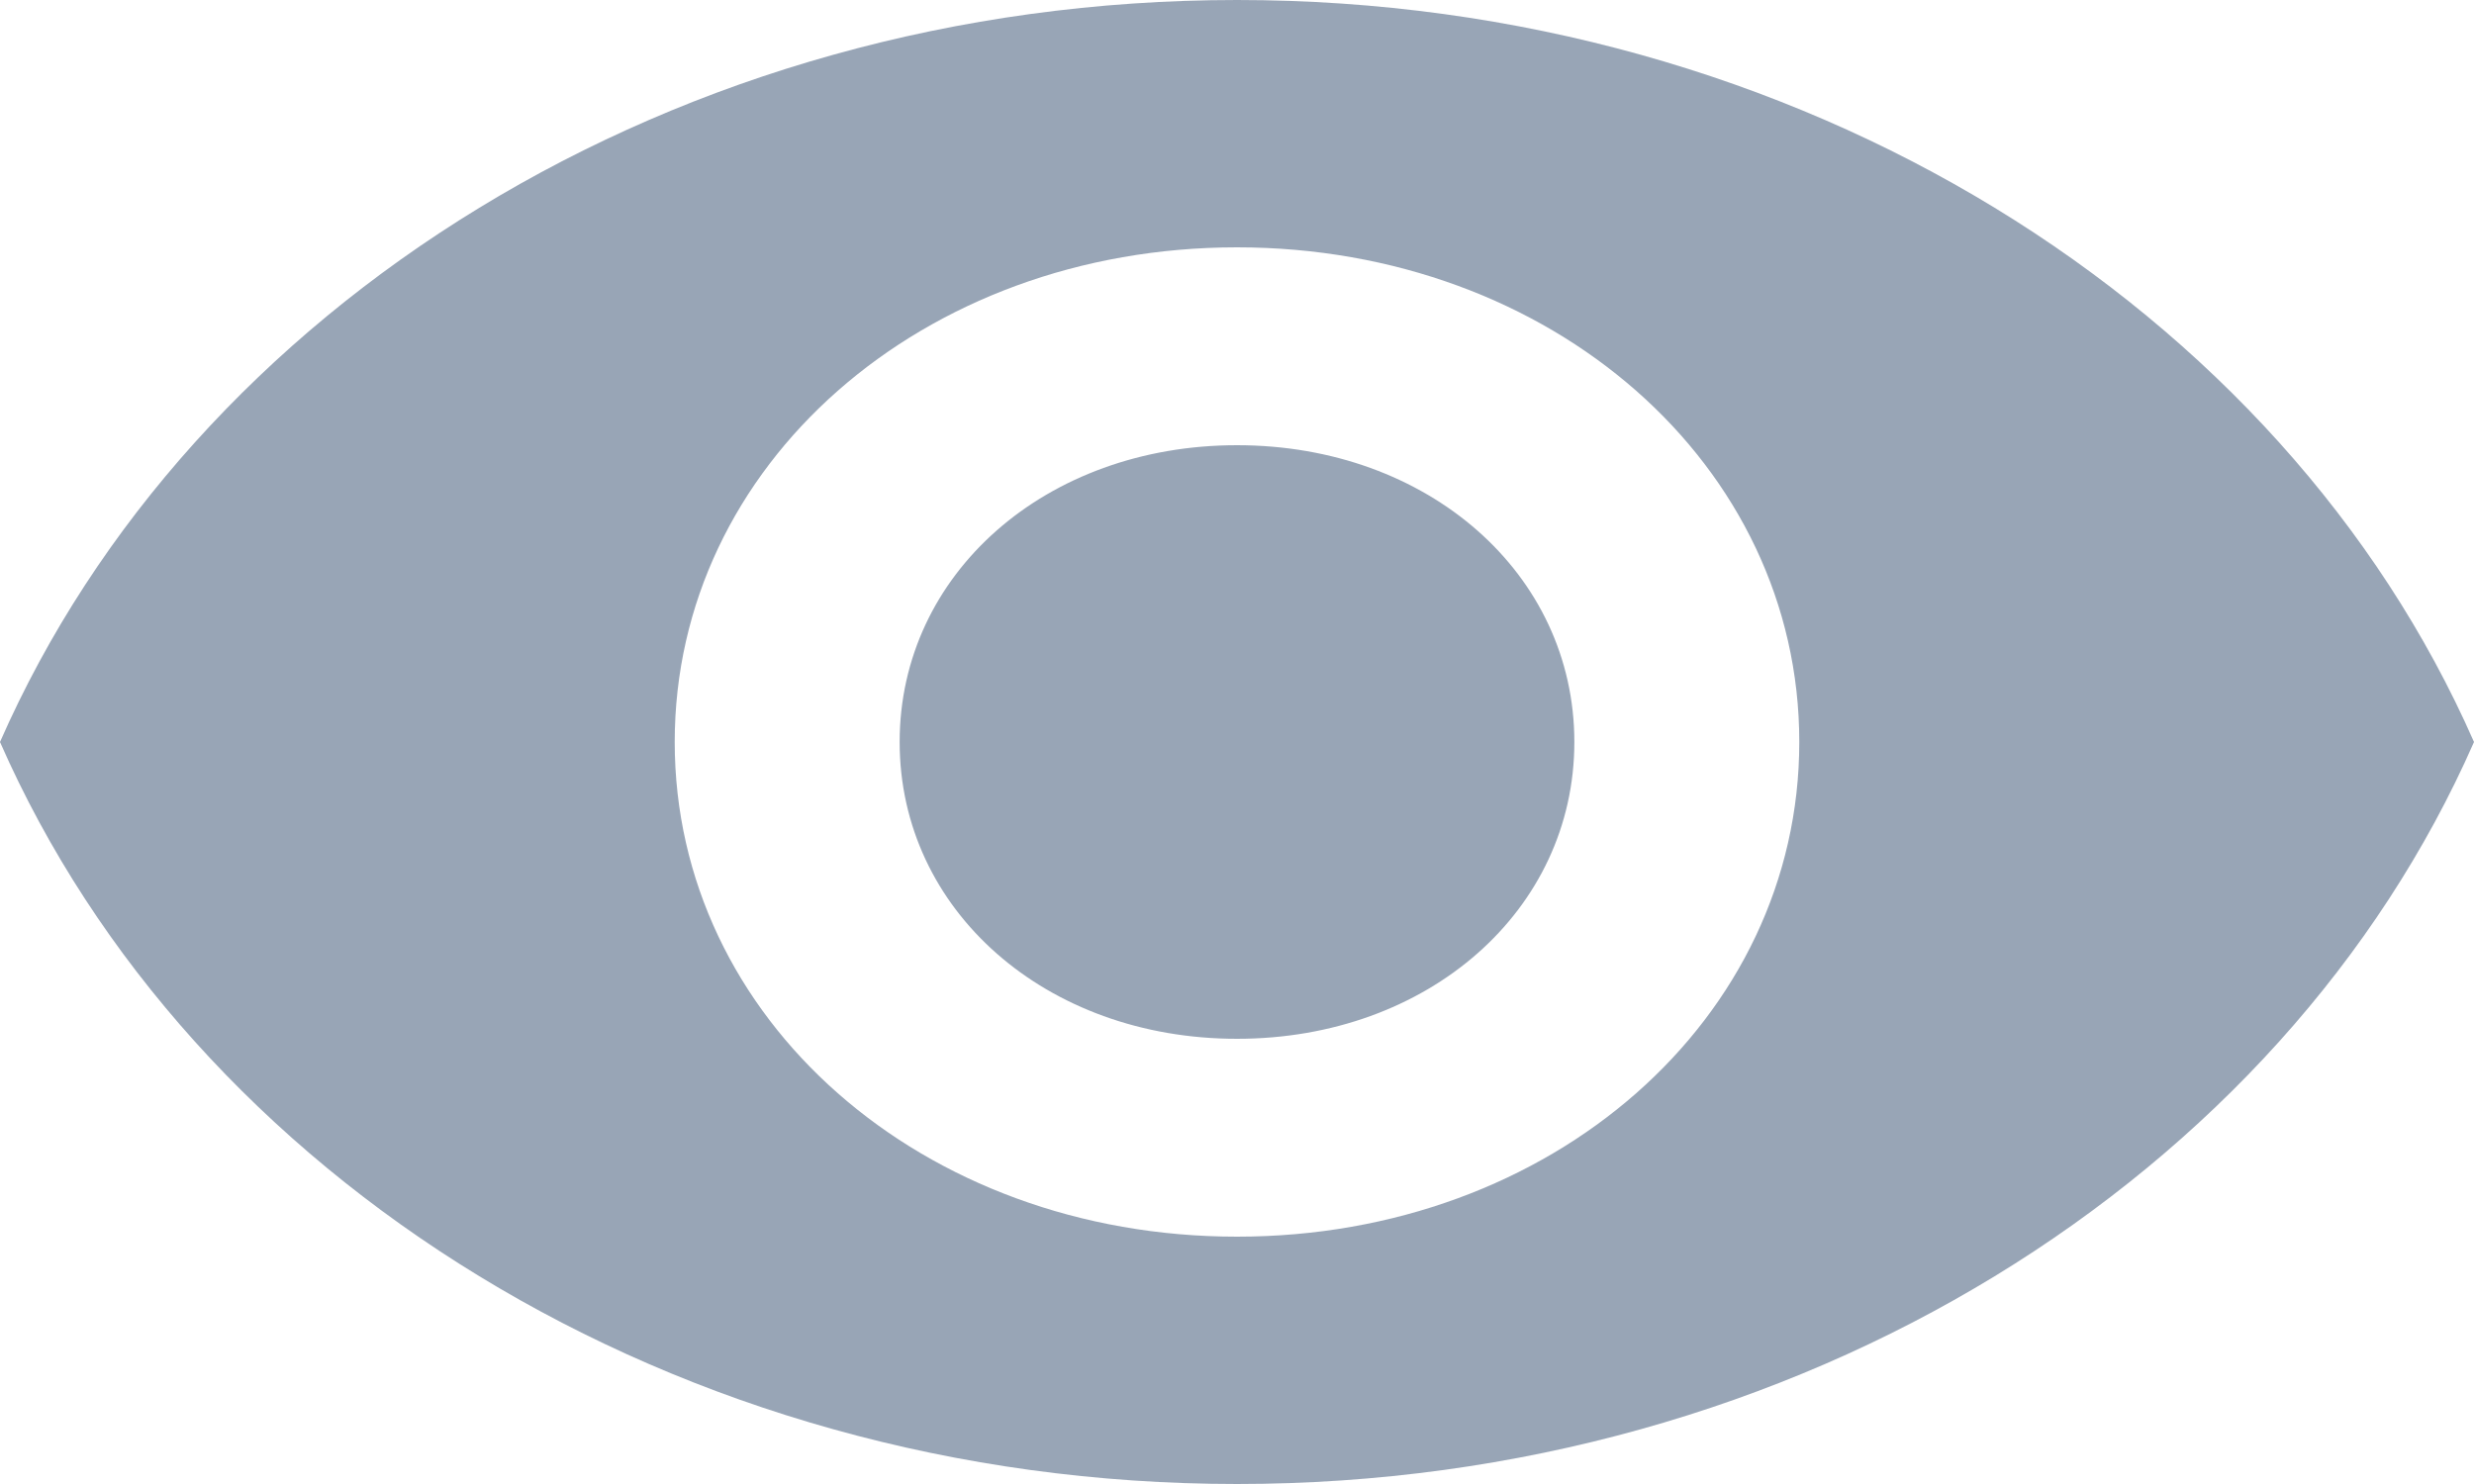 <svg width="25" height="15" viewBox="0 0 25 15" fill="none" xmlns="http://www.w3.org/2000/svg">
<path d="M12.5 0C6.818 0 1.932 3.1 0 7.5C1.932 11.9 6.818 15 12.5 15C18.182 15 23.068 11.9 25 7.5C23.068 3.1 18.182 0 12.5 0ZM12.5 12.5C9.318 12.5 6.818 10.3 6.818 7.5C6.818 4.7 9.318 2.5 12.5 2.5C15.682 2.5 18.182 4.7 18.182 7.5C18.182 10.3 15.682 12.5 12.5 12.5ZM12.5 4.5C10.568 4.5 9.091 5.8 9.091 7.5C9.091 9.2 10.568 10.5 12.5 10.5C14.432 10.5 15.909 9.2 15.909 7.5C15.909 5.8 14.432 4.5 12.5 4.5Z" fill="#334D6E" fill-opacity="0.5"/>
</svg>
